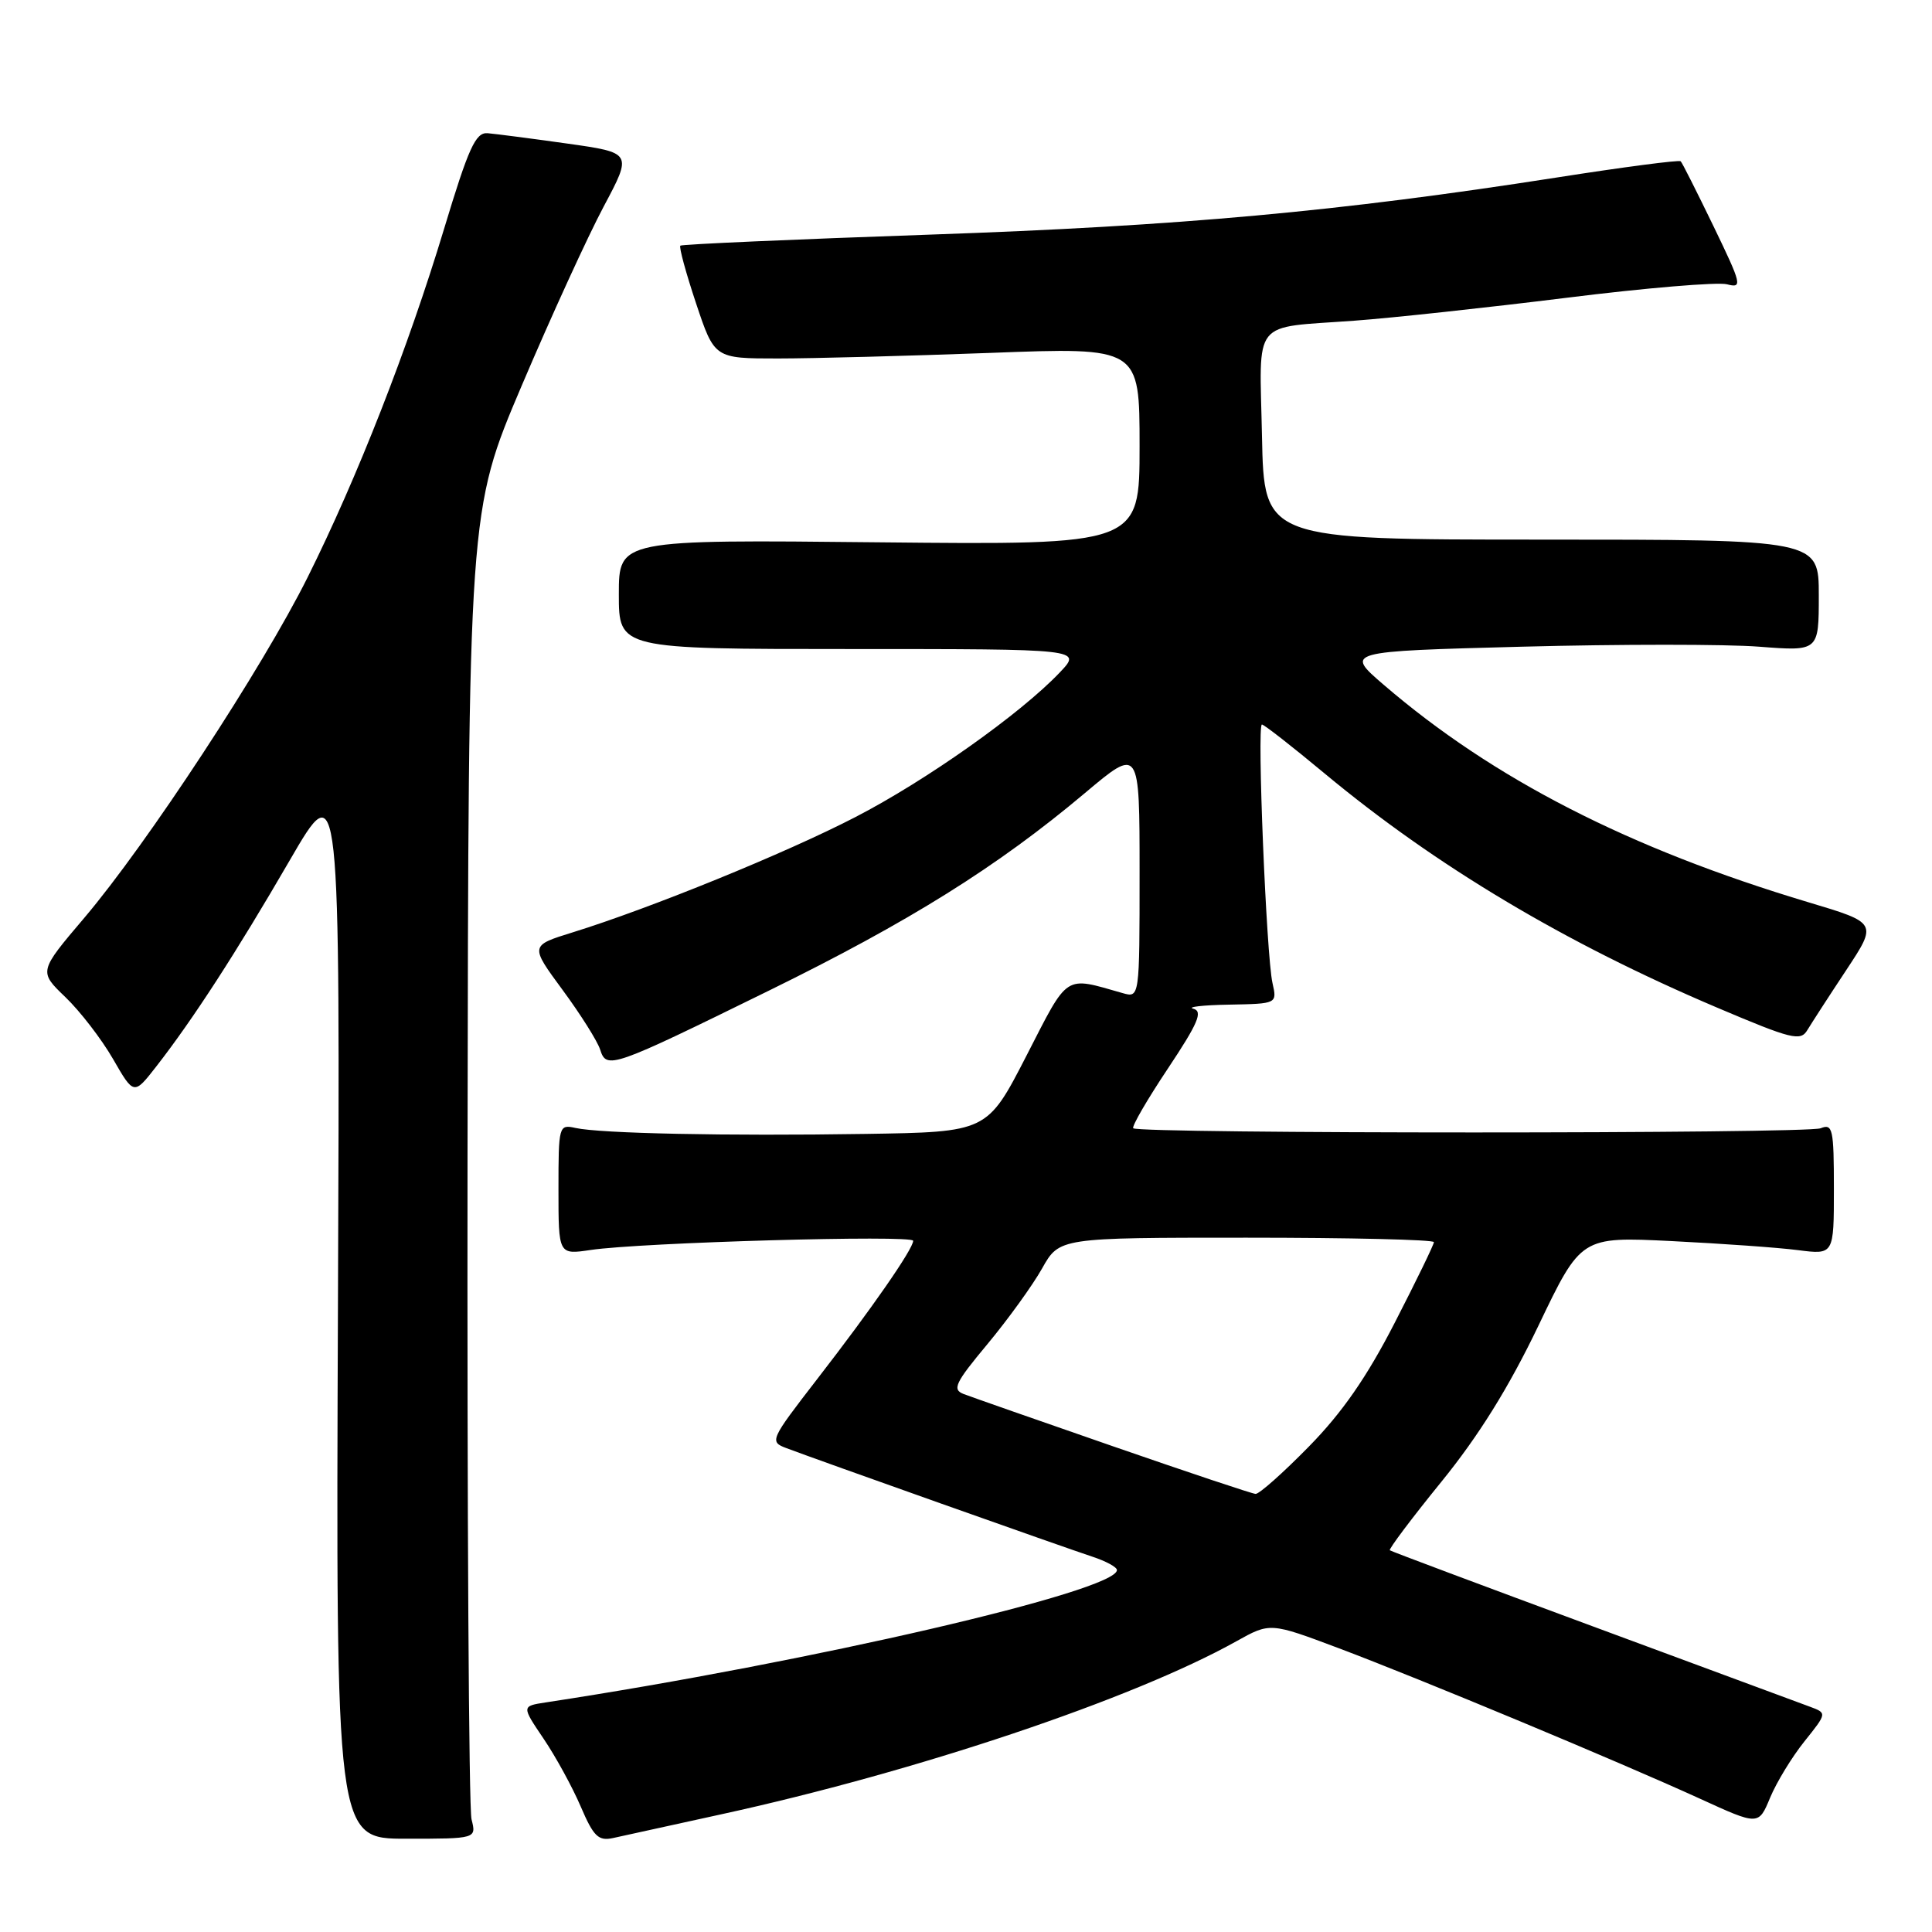 <?xml version="1.0" encoding="UTF-8" standalone="no"?>
<!DOCTYPE svg PUBLIC "-//W3C//DTD SVG 1.1//EN" "http://www.w3.org/Graphics/SVG/1.1/DTD/svg11.dtd" >
<svg xmlns="http://www.w3.org/2000/svg" xmlns:xlink="http://www.w3.org/1999/xlink" version="1.1" viewBox="0 0 256 256">
 <g >
 <path fill="currentColor"
d=" M 62.48 241.07 C 62.12 239.66 61.89 200.07 61.95 153.10 C 62.07 67.70 62.07 67.70 69.13 51.10 C 73.01 41.97 77.90 31.29 79.99 27.37 C 83.79 20.24 83.79 20.24 75.14 19.02 C 70.39 18.35 65.65 17.74 64.61 17.65 C 63.02 17.52 62.09 19.57 58.84 30.33 C 54.06 46.15 47.34 63.31 40.76 76.50 C 34.76 88.53 19.50 111.80 11.17 121.62 C 5.13 128.73 5.13 128.73 8.66 132.12 C 10.60 133.98 13.44 137.66 14.97 140.31 C 17.74 145.12 17.74 145.12 20.71 141.31 C 25.58 135.06 31.32 126.19 38.39 114.00 C 45.06 102.50 45.06 102.50 44.78 173.07 C 44.50 243.64 44.50 243.64 53.81 243.64 C 63.13 243.64 63.13 243.64 62.48 241.07 Z  M 95.50 240.42 C 121.42 234.77 150.12 225.13 163.82 217.48 C 168.30 214.98 168.30 214.98 177.40 218.40 C 188.31 222.51 214.47 233.41 225.26 238.34 C 233.02 241.89 233.02 241.89 234.55 238.20 C 235.40 236.16 237.44 232.81 239.10 230.74 C 242.10 226.99 242.10 226.99 239.80 226.14 C 238.54 225.67 225.57 220.87 211.00 215.48 C 196.43 210.09 184.35 205.57 184.16 205.42 C 183.98 205.28 187.05 201.19 191.00 196.33 C 195.96 190.22 199.92 183.85 203.84 175.68 C 209.50 163.86 209.50 163.86 221.50 164.45 C 228.10 164.78 235.64 165.31 238.25 165.65 C 243.00 166.26 243.00 166.26 243.00 157.52 C 243.00 149.60 242.84 148.85 241.25 149.50 C 239.45 150.24 150.90 150.24 150.16 149.50 C 149.94 149.27 152.00 145.71 154.75 141.59 C 158.77 135.55 159.42 134.01 158.12 133.66 C 157.23 133.43 159.36 133.18 162.87 133.12 C 169.23 133.00 169.23 133.00 168.61 130.25 C 167.80 126.67 166.54 96.00 167.21 96.00 C 167.49 96.00 171.23 98.92 175.52 102.49 C 190.27 114.75 207.38 124.96 227.49 133.50 C 237.43 137.72 238.59 138.01 239.49 136.48 C 240.05 135.56 242.36 131.98 244.64 128.54 C 248.77 122.29 248.77 122.29 239.64 119.56 C 215.89 112.45 197.88 103.23 183.35 90.74 C 178.20 86.31 178.20 86.31 201.69 85.69 C 214.61 85.35 228.74 85.35 233.09 85.69 C 241.00 86.30 241.00 86.30 241.00 78.90 C 241.00 71.50 241.00 71.50 204.25 71.50 C 167.50 71.50 167.50 71.50 167.22 57.83 C 166.90 42.00 165.69 43.51 179.50 42.49 C 184.45 42.13 197.08 40.76 207.56 39.46 C 218.04 38.15 227.61 37.35 228.83 37.67 C 230.91 38.21 230.80 37.74 227.05 29.98 C 224.85 25.44 222.90 21.56 222.70 21.37 C 222.50 21.17 215.09 22.14 206.22 23.53 C 177.39 28.03 156.45 29.94 123.18 31.09 C 105.21 31.71 90.34 32.37 90.15 32.55 C 89.95 32.73 90.89 36.17 92.23 40.19 C 94.67 47.50 94.67 47.50 103.09 47.50 C 107.71 47.50 120.39 47.16 131.25 46.76 C 151.00 46.01 151.00 46.01 151.00 59.11 C 151.00 72.21 151.00 72.21 116.50 71.86 C 82.00 71.50 82.00 71.50 82.00 78.75 C 82.00 86.00 82.00 86.00 112.69 86.00 C 143.37 86.00 143.37 86.00 140.44 89.09 C 135.25 94.56 122.72 103.43 113.34 108.27 C 104.10 113.05 86.15 120.36 75.86 123.55 C 70.22 125.30 70.22 125.30 74.55 131.18 C 76.94 134.42 79.17 137.97 79.52 139.07 C 80.37 141.74 80.98 141.53 101.87 131.27 C 120.48 122.14 132.16 114.84 143.75 105.09 C 151.00 98.99 151.00 98.99 151.00 115.61 C 151.00 132.23 151.00 132.23 148.75 131.59 C 140.94 129.37 141.65 128.90 136.01 139.89 C 130.81 150.00 130.81 150.00 114.66 150.25 C 96.19 150.54 79.54 150.19 76.25 149.46 C 74.05 148.97 74.00 149.16 74.00 157.61 C 74.00 166.26 74.00 166.26 78.25 165.63 C 84.94 164.63 121.00 163.61 121.00 164.41 C 121.00 165.49 115.50 173.42 108.27 182.75 C 102.04 190.81 101.94 191.03 104.19 191.88 C 107.97 193.32 141.23 205.12 144.75 206.27 C 146.54 206.86 148.00 207.65 148.00 208.04 C 148.00 210.82 107.37 220.24 72.31 225.58 C 69.11 226.07 69.11 226.07 72.03 230.39 C 73.64 232.77 75.85 236.81 76.95 239.38 C 78.65 243.35 79.29 243.97 81.23 243.55 C 82.48 243.27 88.90 241.86 95.50 240.42 Z  M 147.50 191.65 C 137.60 188.22 128.69 185.10 127.70 184.72 C 126.14 184.12 126.54 183.26 130.85 178.09 C 133.56 174.83 136.82 170.32 138.08 168.08 C 140.37 164.00 140.37 164.00 165.18 164.00 C 178.83 164.00 190.00 164.26 190.00 164.59 C 190.00 164.91 187.67 169.71 184.81 175.27 C 181.13 182.45 177.84 187.19 173.43 191.68 C 170.02 195.16 166.85 197.98 166.37 197.95 C 165.89 197.92 157.40 195.08 147.50 191.65 Z "/>
</g>
</svg>